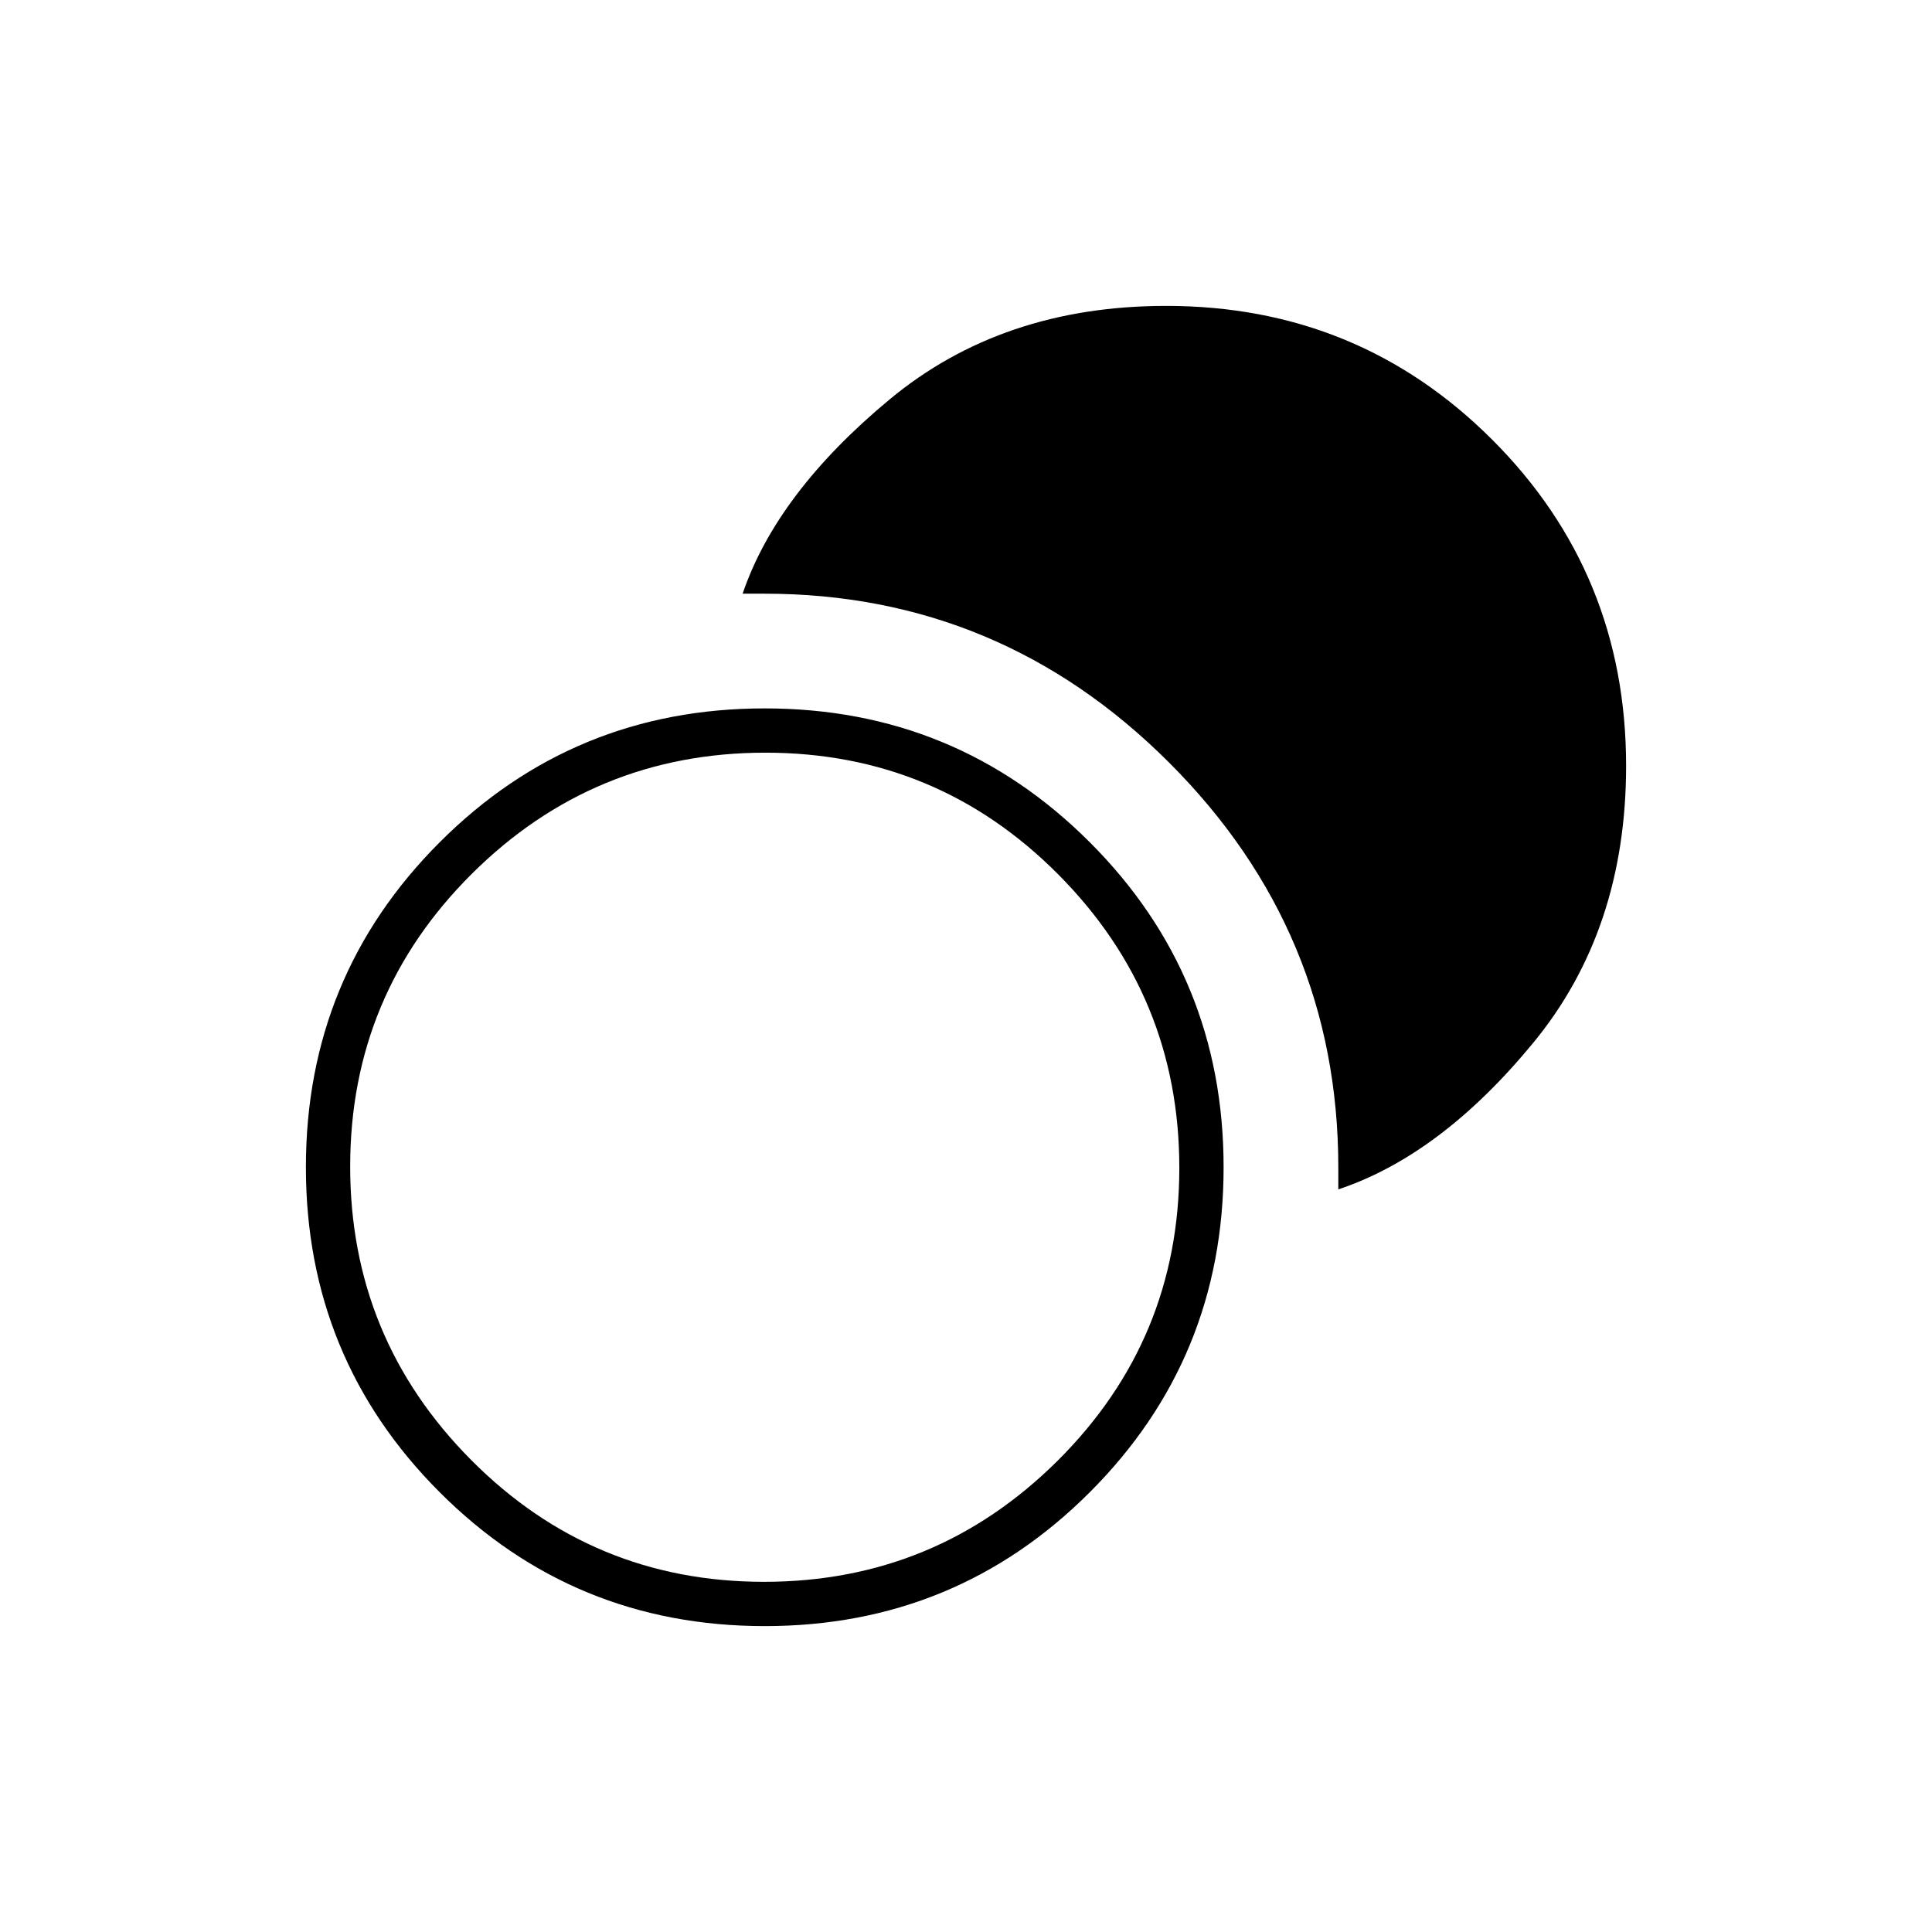 <svg xmlns="http://www.w3.org/2000/svg" width="48" height="48" viewBox="0 -960 960 960"><path d="M380-152q-95 0-161.5-66.5T152-380q0-95 66.5-161.5T380-608q95 0 161.5 66.5T608-380q0 95-66.5 161.5T380-152Zm-.346-22Q465-174 525.5-234.154q60.5-60.153 60.5-145.5Q586-465 525.846-525.5q-60.153-60.5-145.5-60.5Q295-586 234.5-525.846q-60.5 60.153-60.5 145.5Q174-295 234.154-234.5q60.153 60.5 145.5 60.5ZM665-369v-10.887Q665-497 581-581t-201.113-84H369q17-50 73-96.5T579.455-808Q675-808 741.5-741.5 808-675 808-579.455 808-498 762-442q-46 56-97 73Z"/></svg>